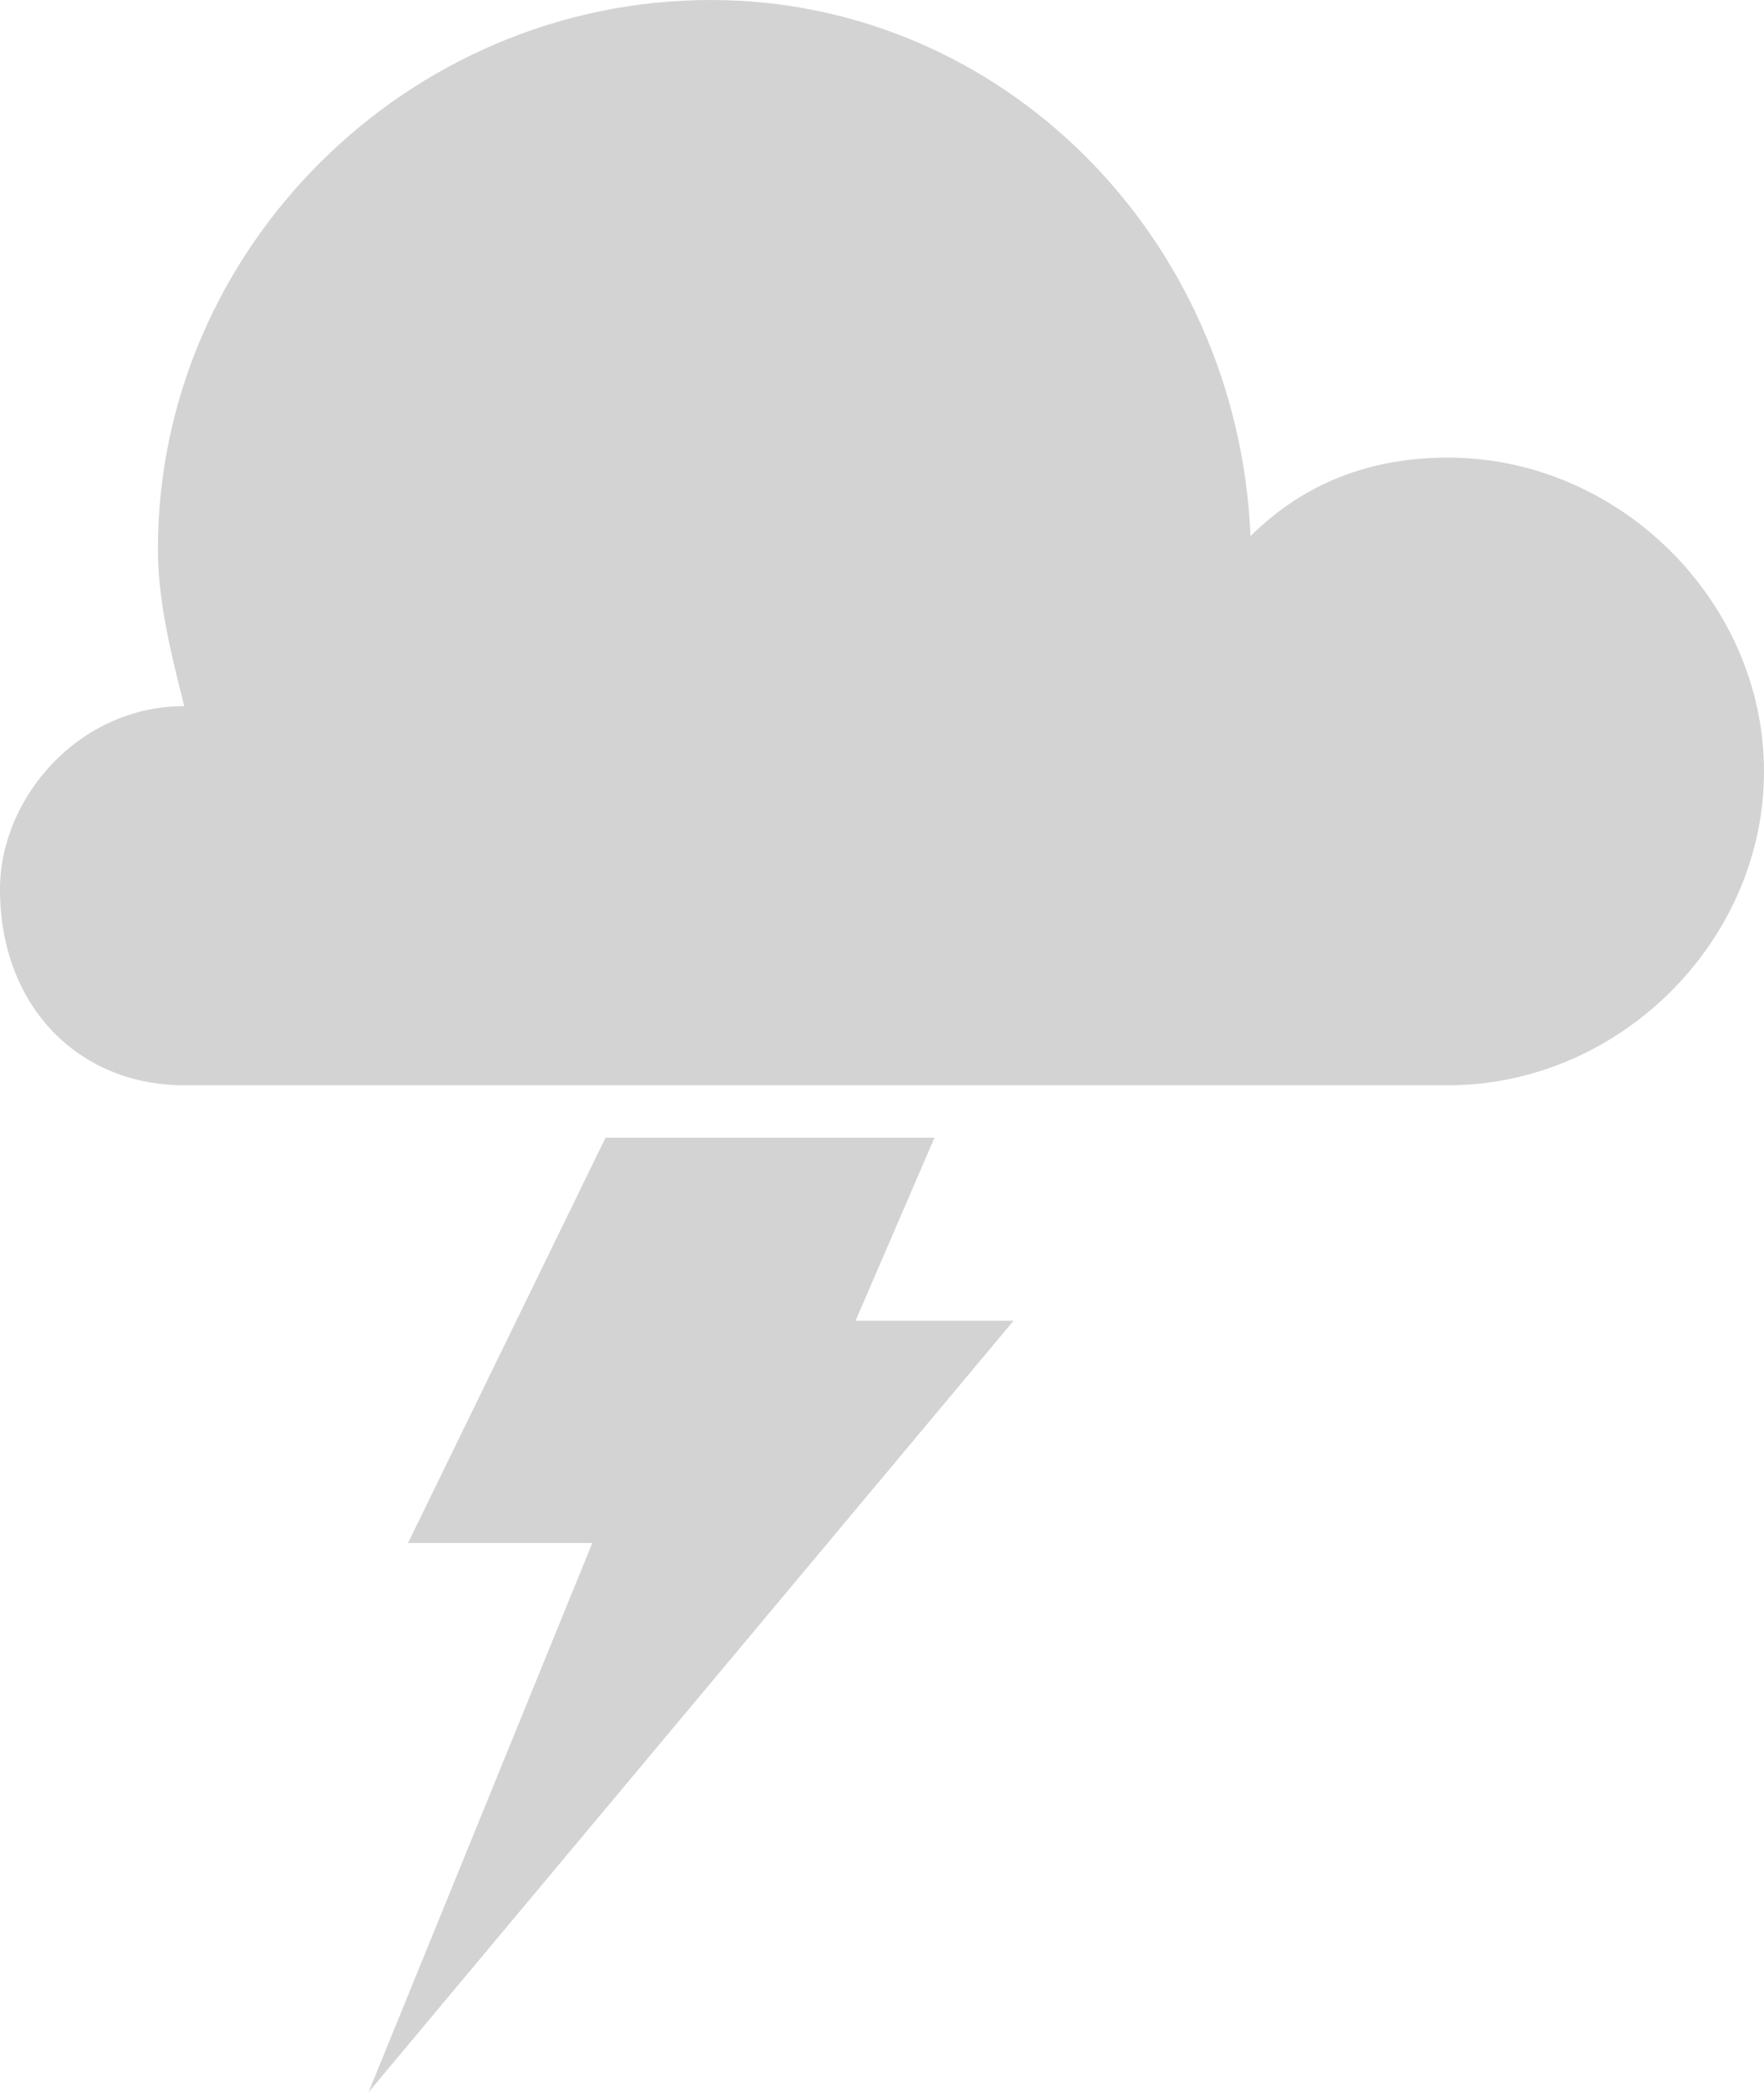 <?xml version='1.0' encoding='utf-8'?>
<svg xmlns="http://www.w3.org/2000/svg" id="Layer_2" data-name="Layer 2" viewBox="0 0 16.8 19.92">
  <g id="Layer_1-2" data-name="Layer 1">
    <path d="M8.901,10.832h-3.134l-1.881,3.859h1.755l-2.131,5.229,6.143-7.345h-1.505l.752-1.743h0ZM13.791,4.357c-.752,0-1.379.249-1.881.747-.125-2.864-2.382-5.104-5.14-5.104C3.887,0,1.504,2.365,1.504,5.229c0,.498.125.996.251,1.494-1.003,0-1.755.872-1.755,1.743,0,1.12.752,1.867,1.755,1.867h12.036c1.63,0,3.009-1.369,3.009-2.988s-1.379-2.988-3.009-2.988h0Z" fill="#D3D3D3" fill-rule="evenodd" />
  </g>
</svg>